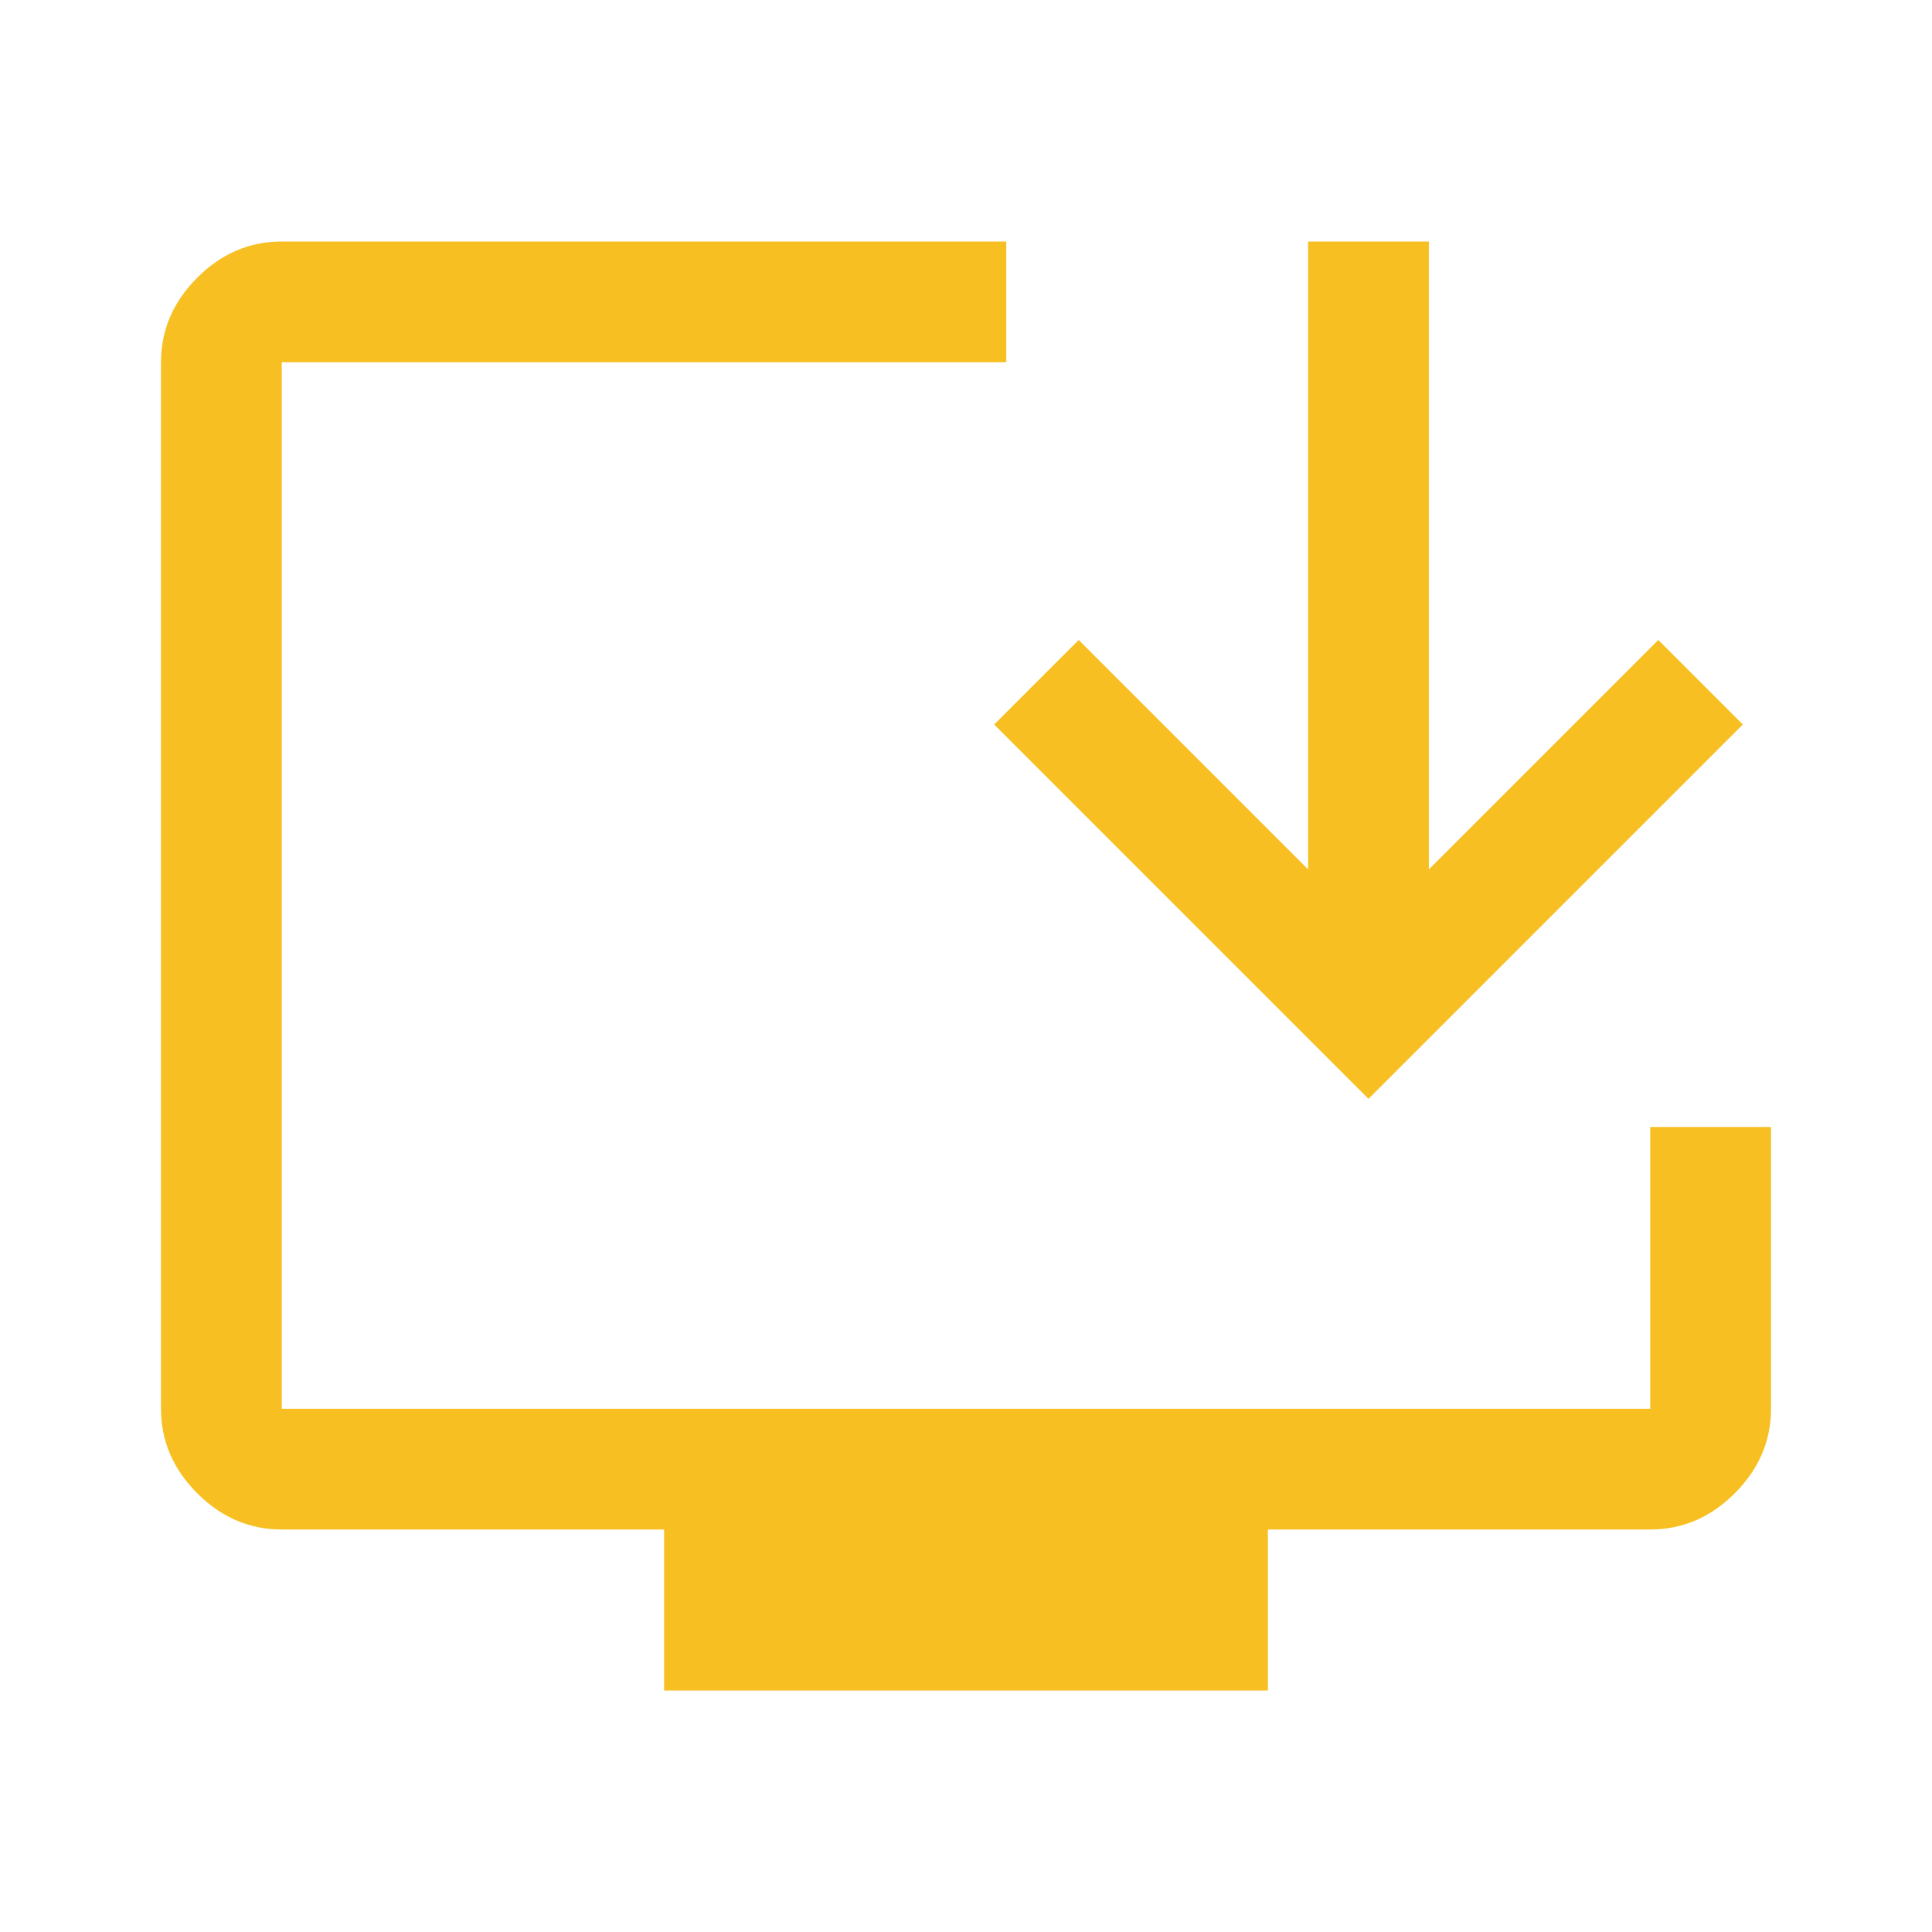 <svg xmlns="http://www.w3.org/2000/svg" xmlns:svg="http://www.w3.org/2000/svg" id="svg918" width="48" height="48" version="1.1"><path id="path916" d="M16.5 42V38H7Q5.8 38 4.9 37.1Q4 36.2 4 35V9Q4 7.8 4.9 6.9Q5.8 6 7 6H25V9H7Q7 9 7 9Q7 9 7 9V35Q7 35 7 35Q7 35 7 35H41Q41 35 41 35Q41 35 41 35V28H44V35Q44 36.2 43.1 37.1Q42.2 38 41 38H31.5V42ZM34 27.3 24.7 18 26.8 15.9 32.5 21.6V6H35.5V21.6L41.2 15.9L43.3 18Z" style="fill:#f7bf21;fill-opacity:1"/></svg>